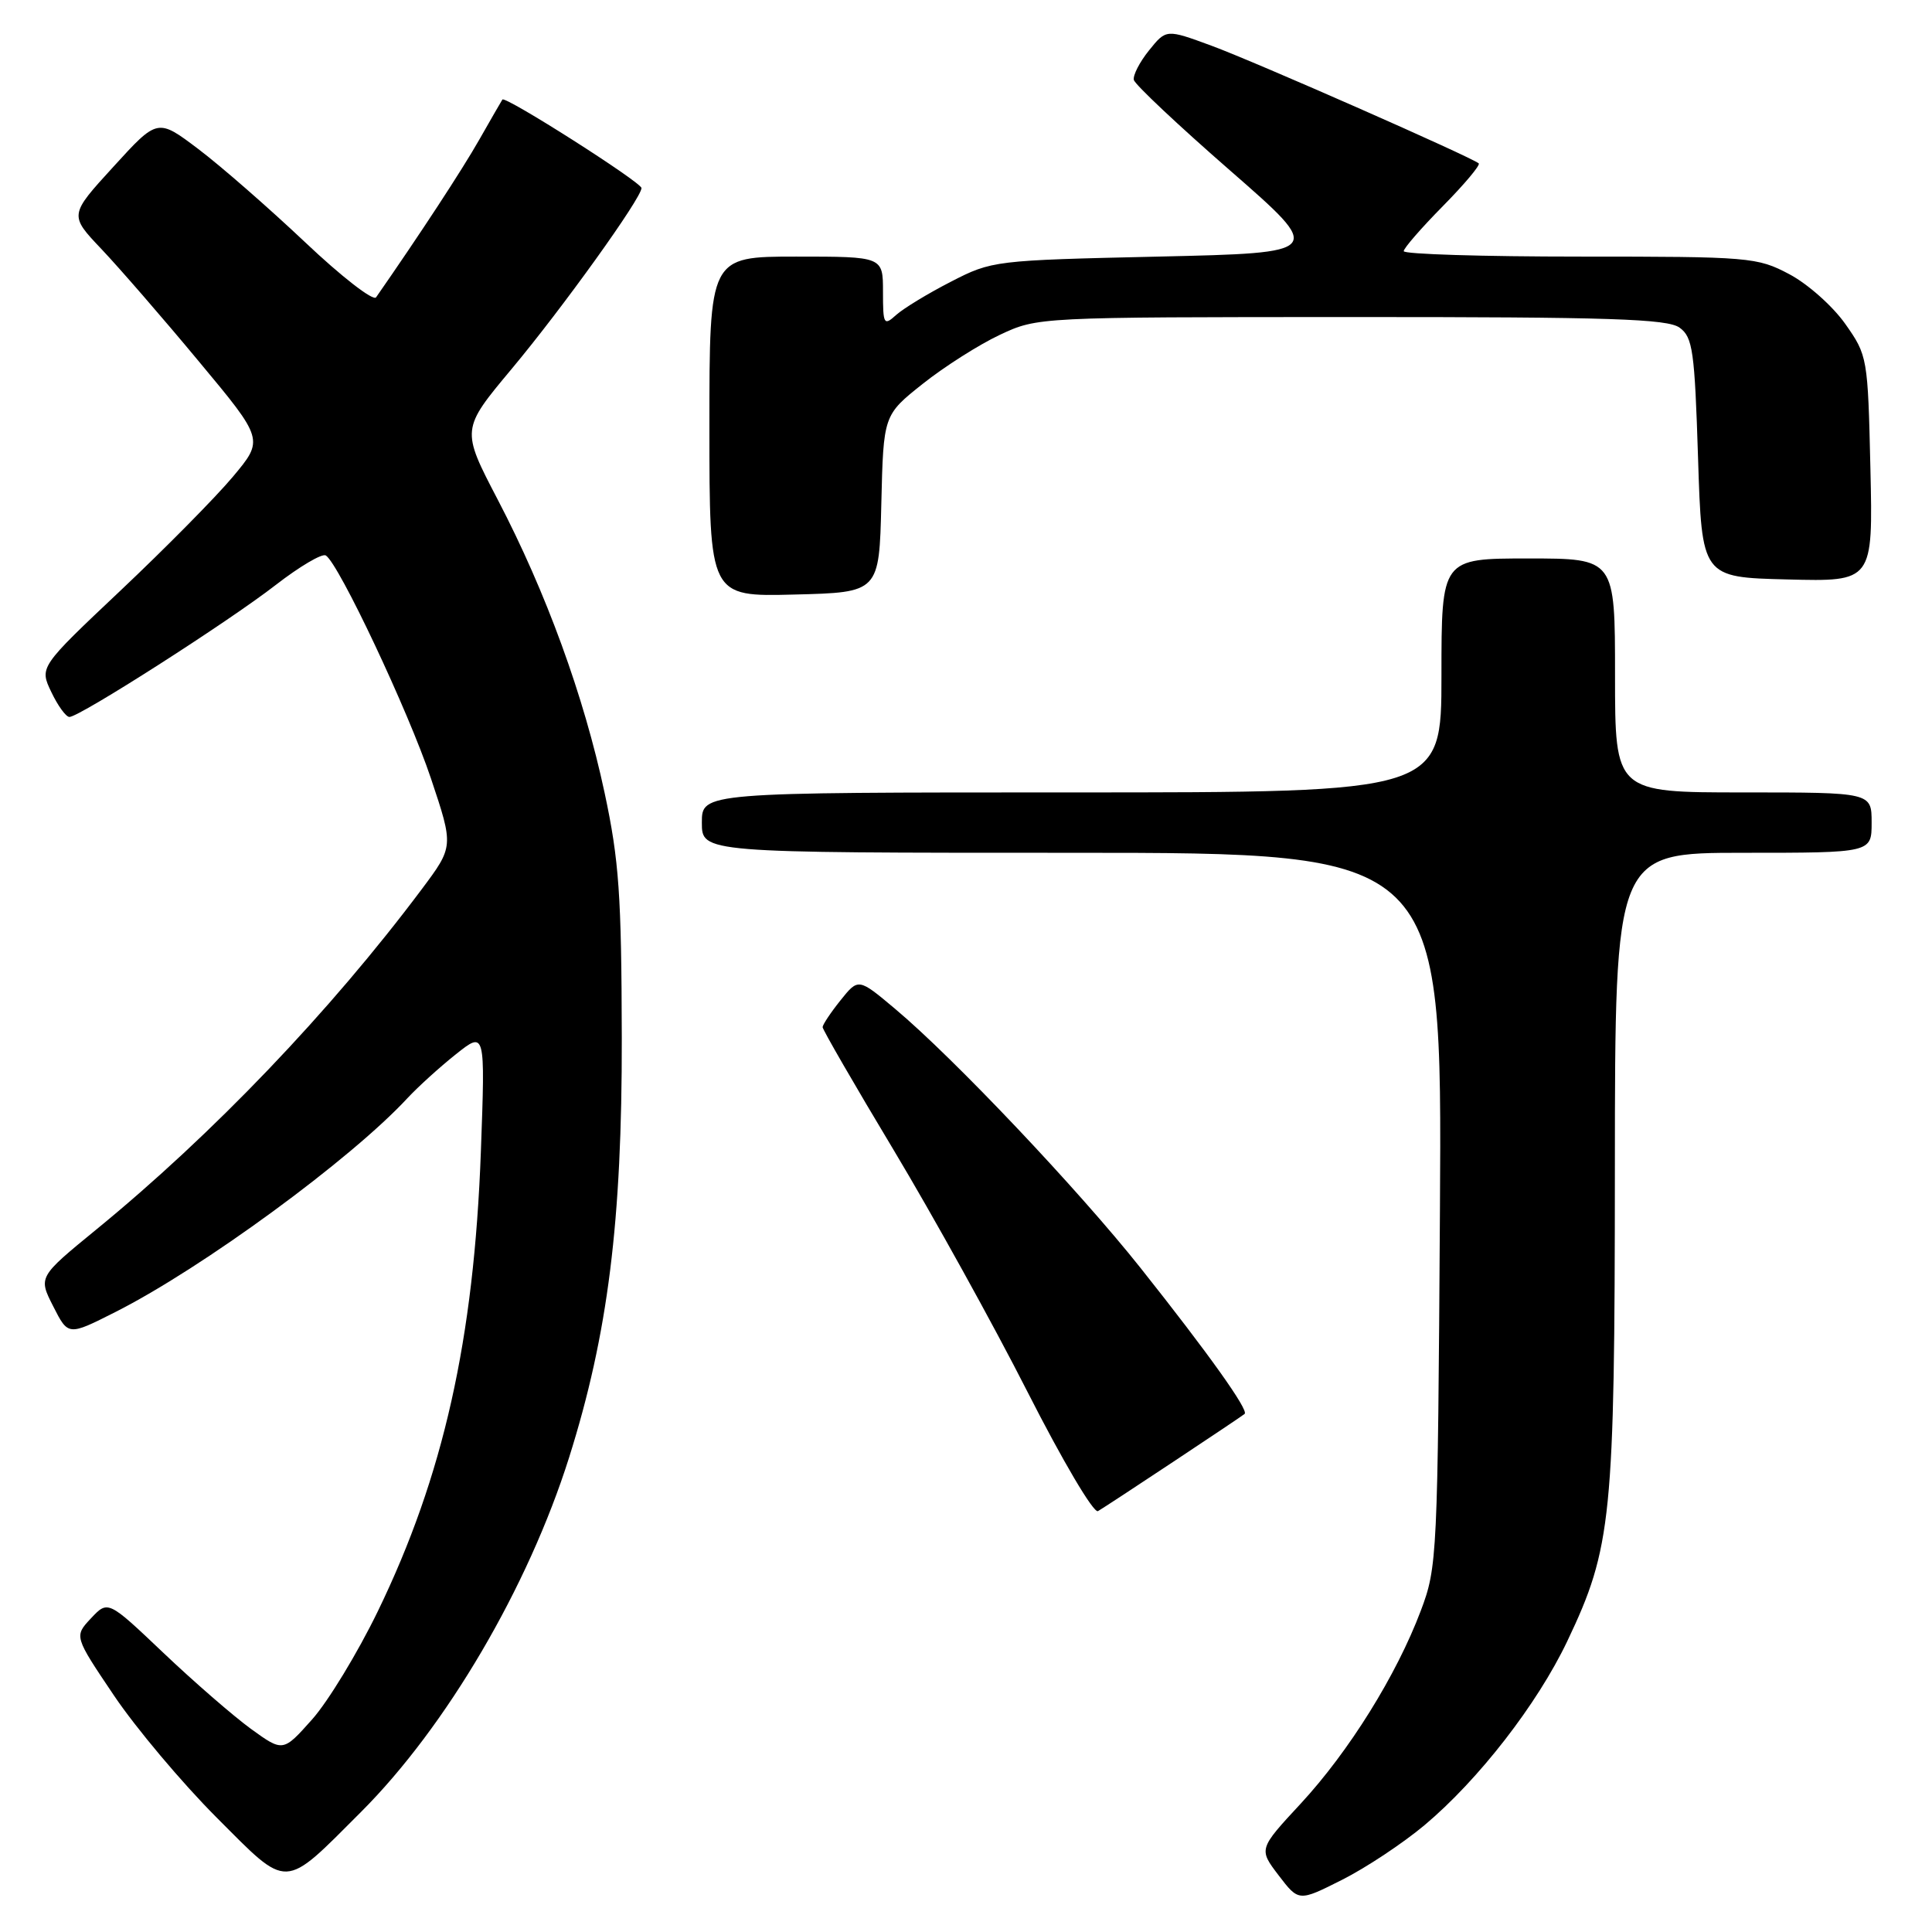 <?xml version="1.0" encoding="UTF-8" standalone="no"?>
<!DOCTYPE svg PUBLIC "-//W3C//DTD SVG 1.1//EN" "http://www.w3.org/Graphics/SVG/1.1/DTD/svg11.dtd" >
<svg xmlns="http://www.w3.org/2000/svg" xmlns:xlink="http://www.w3.org/1999/xlink" version="1.1" viewBox="0 0 256 256">
 <g >
 <path fill="currentColor"
d=" M 188.76 241.84 C 195.92 235.83 203.69 225.82 207.67 217.47 C 213.57 205.07 213.96 201.16 213.98 154.75 C 214.00 113.00 214.00 113.00 231.00 113.00 C 248.00 113.00 248.00 113.00 248.00 109.00 C 248.00 105.00 248.00 105.00 231.00 105.00 C 214.00 105.00 214.00 105.00 214.00 89.50 C 214.00 74.00 214.00 74.00 202.50 74.00 C 191.00 74.00 191.00 74.00 191.00 89.50 C 191.00 105.00 191.00 105.00 142.00 105.00 C 93.00 105.00 93.00 105.00 93.00 109.00 C 93.00 113.00 93.00 113.00 142.05 113.00 C 191.09 113.00 191.09 113.00 190.80 160.25 C 190.51 206.32 190.44 207.65 188.27 213.41 C 185.04 221.98 178.75 232.07 172.36 238.98 C 166.77 245.01 166.77 245.01 169.43 248.50 C 172.09 251.98 172.09 251.98 177.84 249.08 C 181.00 247.49 185.91 244.23 188.76 241.84 Z  M 47.84 240.09 C 59.14 228.79 69.98 210.32 75.41 193.12 C 80.56 176.79 82.43 161.85 82.39 137.50 C 82.35 118.61 82.03 114.02 80.11 105.04 C 77.37 92.22 72.37 78.50 65.95 66.20 C 61.10 56.90 61.10 56.90 67.80 48.88 C 74.56 40.79 85.00 26.24 85.00 24.92 C 85.00 24.16 66.94 12.66 66.57 13.19 C 66.45 13.36 65.08 15.75 63.51 18.50 C 61.24 22.50 55.64 31.05 49.83 39.40 C 49.46 39.93 45.22 36.64 40.42 32.09 C 35.61 27.55 29.25 21.99 26.28 19.75 C 20.88 15.67 20.88 15.67 15.03 22.09 C 9.17 28.50 9.17 28.50 13.44 33.00 C 15.79 35.48 21.60 42.17 26.34 47.88 C 34.98 58.25 34.98 58.25 30.85 63.18 C 28.58 65.89 21.88 72.67 15.97 78.25 C 5.22 88.40 5.22 88.40 6.80 91.70 C 7.66 93.51 8.74 95.00 9.20 95.00 C 10.54 95.00 30.30 82.36 36.55 77.50 C 39.70 75.06 42.68 73.30 43.17 73.60 C 44.89 74.67 54.11 94.22 57.10 103.14 C 60.12 112.16 60.12 112.16 55.88 117.83 C 43.76 134.02 28.21 150.28 12.78 162.90 C 5.07 169.21 5.07 169.21 7.06 173.11 C 9.04 177.01 9.04 177.01 15.27 173.86 C 26.77 168.06 46.50 153.61 54.00 145.50 C 55.38 144.02 58.25 141.41 60.40 139.70 C 64.30 136.60 64.30 136.60 63.72 152.55 C 62.81 177.50 58.75 195.60 50.06 213.51 C 47.39 219.01 43.47 225.46 41.35 227.84 C 37.50 232.16 37.50 232.16 33.23 229.07 C 30.89 227.36 25.67 222.83 21.64 219.00 C 14.31 212.04 14.31 212.04 12.06 214.43 C 9.82 216.82 9.82 216.82 15.10 224.66 C 18.00 228.97 24.11 236.23 28.67 240.80 C 38.34 250.48 37.41 250.52 47.84 240.09 Z  M 155.50 193.67 C 160.45 190.39 164.69 187.55 164.92 187.35 C 165.49 186.87 160.15 179.37 151.12 168.00 C 142.90 157.65 126.37 140.19 118.62 133.69 C 113.74 129.59 113.74 129.59 111.37 132.55 C 110.07 134.17 109.01 135.77 109.00 136.10 C 109.00 136.43 113.24 143.77 118.43 152.41 C 123.61 161.05 131.60 175.47 136.17 184.47 C 140.78 193.54 144.92 200.56 145.49 200.23 C 146.04 199.91 150.55 196.96 155.50 193.67 Z  M 116.78 66.75 C 117.06 55.00 117.06 55.00 122.28 50.85 C 125.15 48.57 129.75 45.65 132.50 44.36 C 137.49 42.02 137.57 42.02 179.06 42.01 C 213.35 42.00 220.96 42.25 222.56 43.42 C 224.30 44.69 224.55 46.48 225.00 60.67 C 225.50 76.50 225.50 76.50 236.84 76.78 C 248.18 77.07 248.18 77.07 247.84 62.12 C 247.50 47.36 247.46 47.11 244.50 42.91 C 242.85 40.57 239.52 37.61 237.09 36.33 C 232.84 34.08 231.85 34.00 209.34 34.00 C 196.50 34.00 186.00 33.68 186.00 33.28 C 186.00 32.89 188.34 30.20 191.19 27.31 C 194.05 24.41 196.18 21.87 195.94 21.65 C 195.03 20.84 166.26 8.16 160.51 6.05 C 154.53 3.85 154.53 3.85 152.25 6.68 C 151.00 8.23 150.10 9.99 150.24 10.59 C 150.38 11.20 156.12 16.60 162.99 22.59 C 175.49 33.50 175.49 33.50 153.49 34.00 C 131.77 34.49 131.43 34.53 126.00 37.33 C 122.97 38.88 119.71 40.87 118.75 41.73 C 117.11 43.21 117.00 43.02 117.00 38.65 C 117.00 34.00 117.00 34.00 105.50 34.00 C 94.00 34.00 94.00 34.00 94.00 56.53 C 94.00 79.07 94.00 79.07 105.25 78.78 C 116.50 78.50 116.50 78.50 116.78 66.75 Z "/>
</g>
</svg>